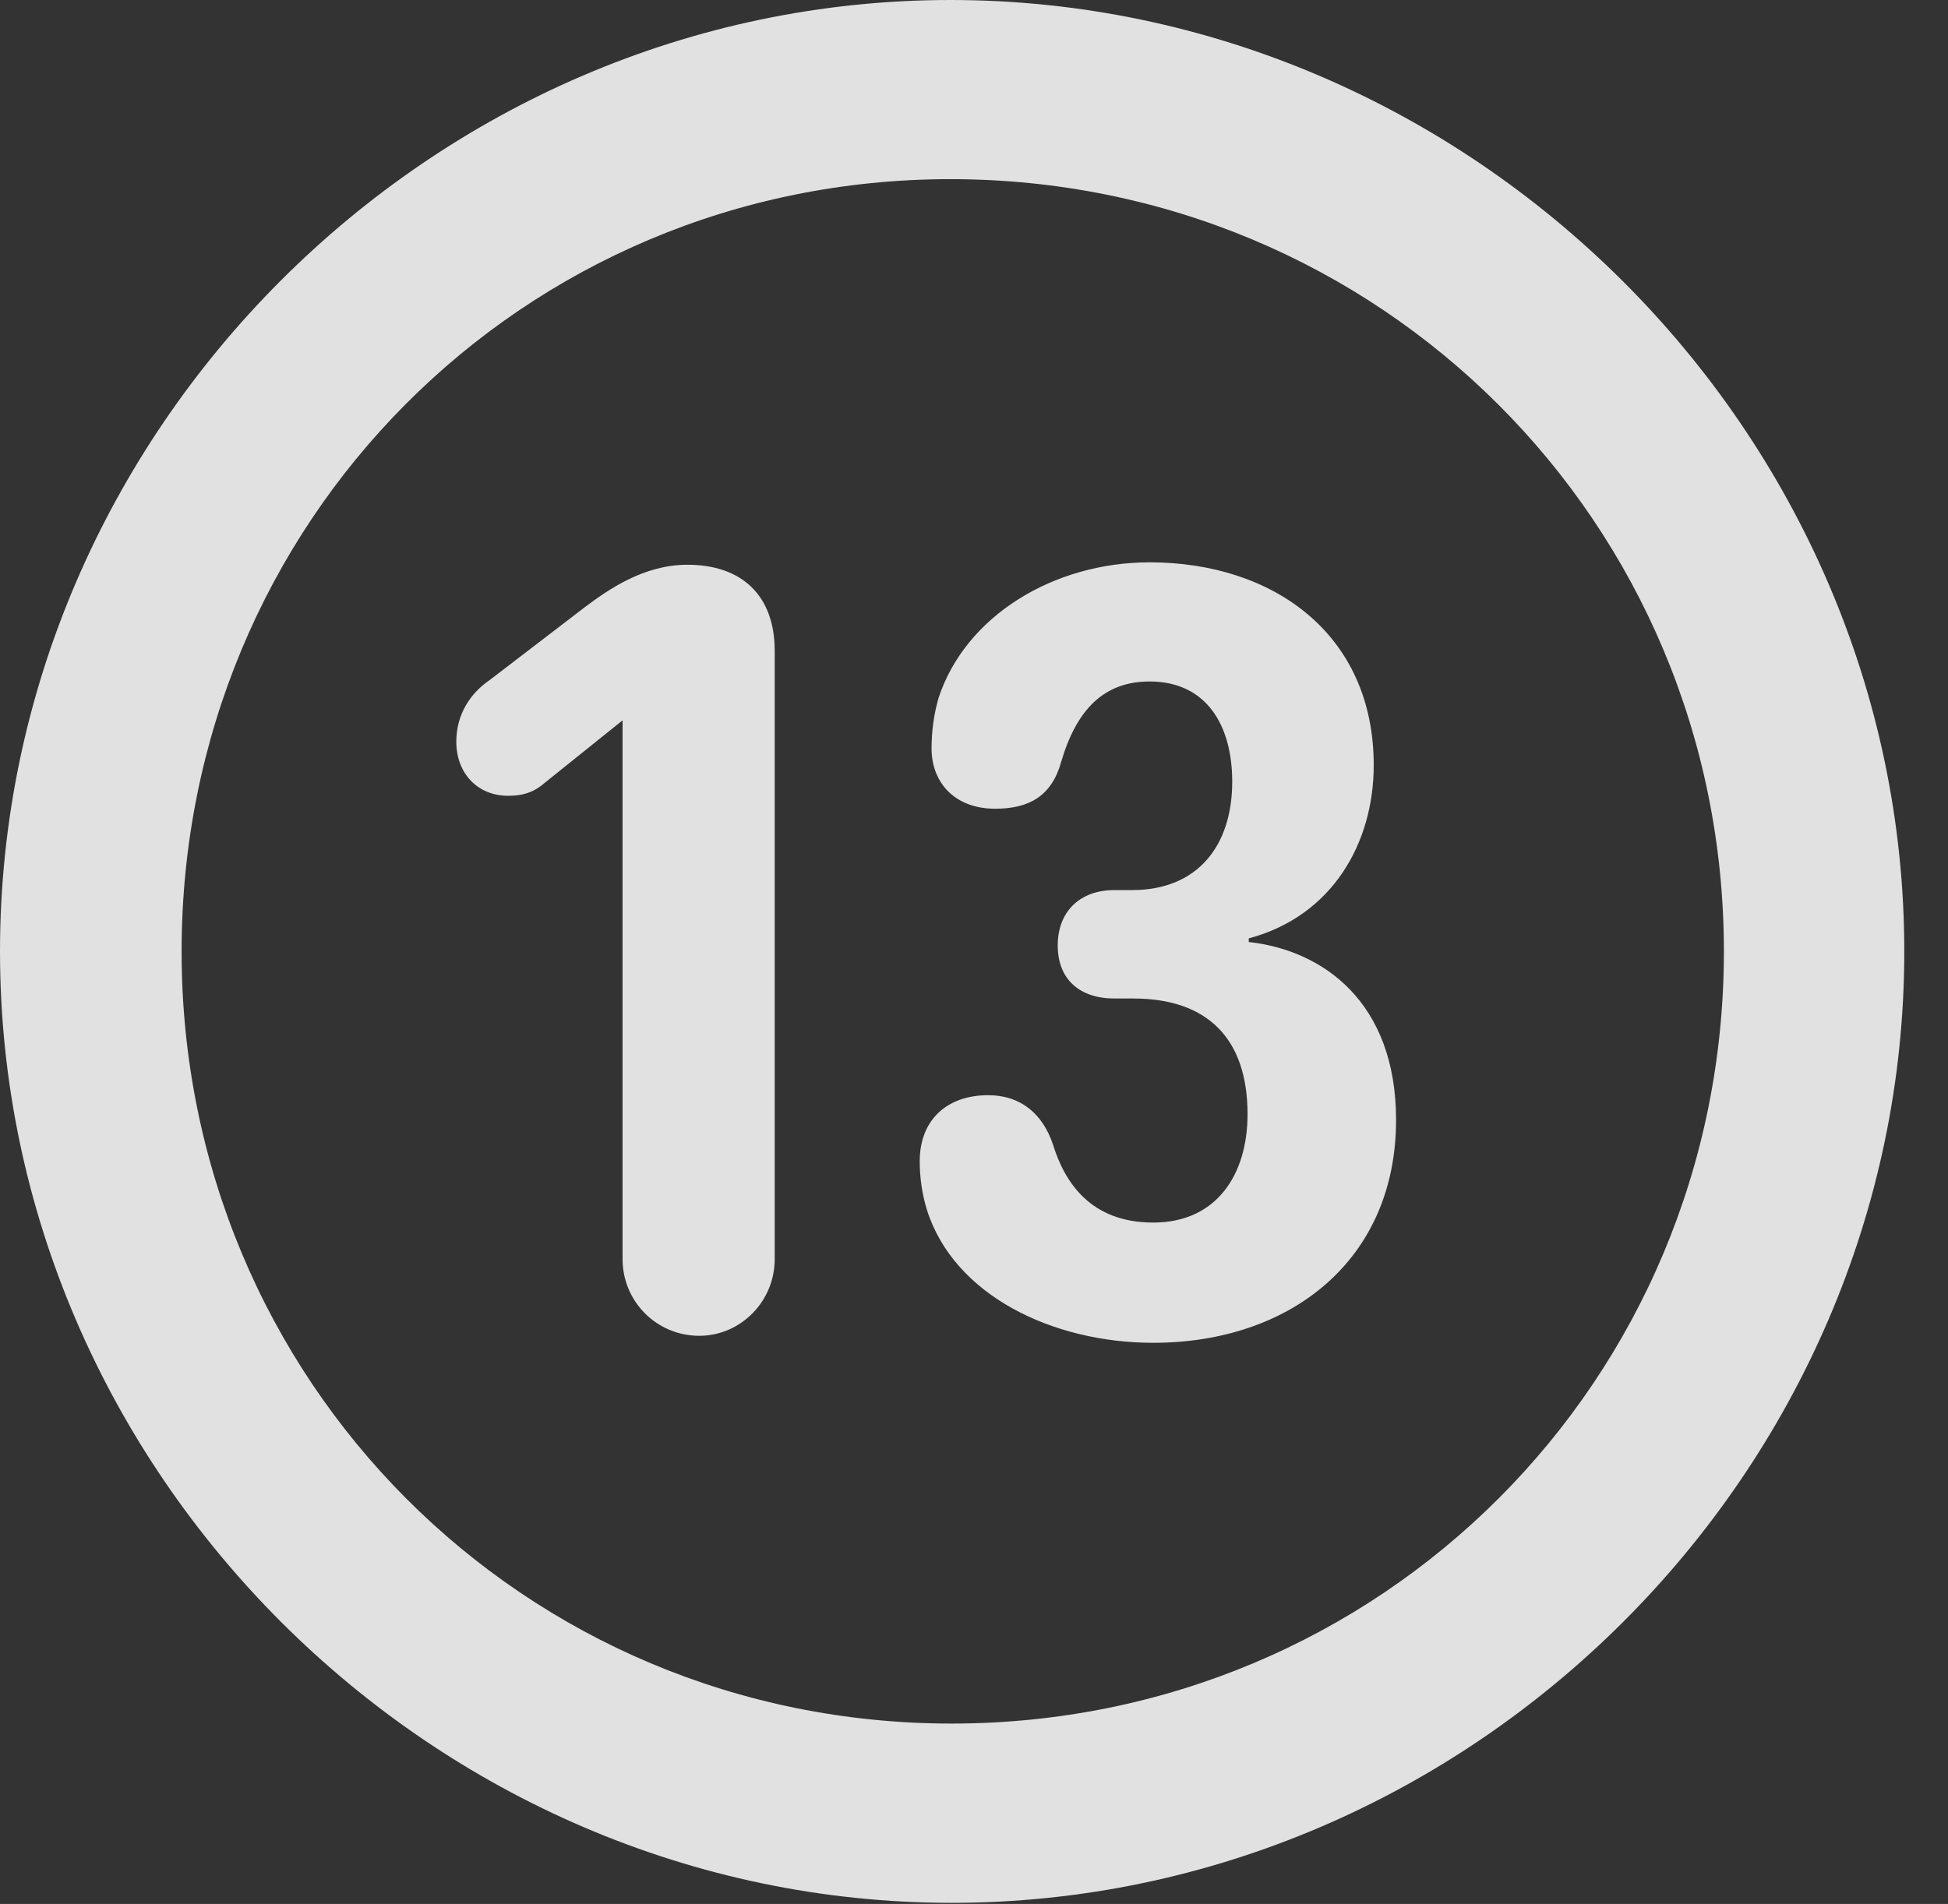 <?xml version="1.0" encoding="UTF-8"?>
<!--Generator: Apple Native CoreSVG 232.5-->
<!DOCTYPE svg
PUBLIC "-//W3C//DTD SVG 1.1//EN"
       "http://www.w3.org/Graphics/SVG/1.1/DTD/svg11.dtd">
<svg version="1.1" xmlns="http://www.w3.org/2000/svg" xmlns:xlink="http://www.w3.org/1999/xlink" width="16.133" height="15.771">
 <rect width="100%" height="100%" fill="#333333" stroke="none"/>
 <g>
  <rect height="15.771" opacity="0" width="16.133" x="0" y="0"/>
  <path d="M7.881 15.762C12.188 15.762 15.771 12.188 15.771 7.881C15.771 3.574 12.178 0 7.871 0C3.574 0 0 3.574 0 7.881C0 12.188 3.584 15.762 7.881 15.762ZM7.881 14.277C4.336 14.277 1.504 11.435 1.504 7.881C1.504 4.326 4.326 1.484 7.871 1.484C11.426 1.484 14.277 4.326 14.277 7.881C14.277 11.435 11.435 14.277 7.881 14.277Z" fill="#ffffff" fill-opacity="0.85"/>
  <path d="M5.791 11.065C6.133 11.065 6.416 10.781 6.416 10.43L6.416 5.391C6.416 4.932 6.143 4.678 5.693 4.678C5.332 4.678 5.039 4.883 4.844 5.029L4.053 5.635C3.896 5.742 3.779 5.918 3.779 6.143C3.779 6.406 3.955 6.592 4.209 6.592C4.346 6.592 4.434 6.553 4.512 6.484L5.156 5.967L5.156 10.43C5.156 10.781 5.439 11.065 5.791 11.065ZM9.551 11.123C10.684 11.123 11.562 10.44 11.562 9.277C11.562 8.301 10.957 7.871 10.342 7.803L10.342 7.773C11.035 7.588 11.377 6.982 11.377 6.338C11.377 5.254 10.547 4.658 9.521 4.658C8.73 4.658 7.998 5.098 7.773 5.781C7.734 5.918 7.715 6.055 7.715 6.201C7.715 6.475 7.9 6.699 8.242 6.699C8.525 6.699 8.711 6.592 8.789 6.309C8.916 5.879 9.141 5.645 9.521 5.645C9.99 5.645 10.205 6.006 10.205 6.475C10.205 7.002 9.922 7.373 9.375 7.373L9.229 7.373C8.945 7.373 8.76 7.549 8.76 7.832C8.76 8.115 8.945 8.271 9.229 8.271L9.385 8.271C10.01 8.271 10.332 8.613 10.332 9.229C10.332 9.727 10.078 10.127 9.551 10.127C9.033 10.127 8.818 9.795 8.721 9.482C8.633 9.219 8.447 9.072 8.184 9.072C7.842 9.072 7.617 9.277 7.617 9.619C7.617 9.756 7.637 9.893 7.676 10.02C7.9 10.732 8.721 11.123 9.551 11.123Z" fill="#ffffff" fill-opacity="0.85"/>
 </g>
</svg>
